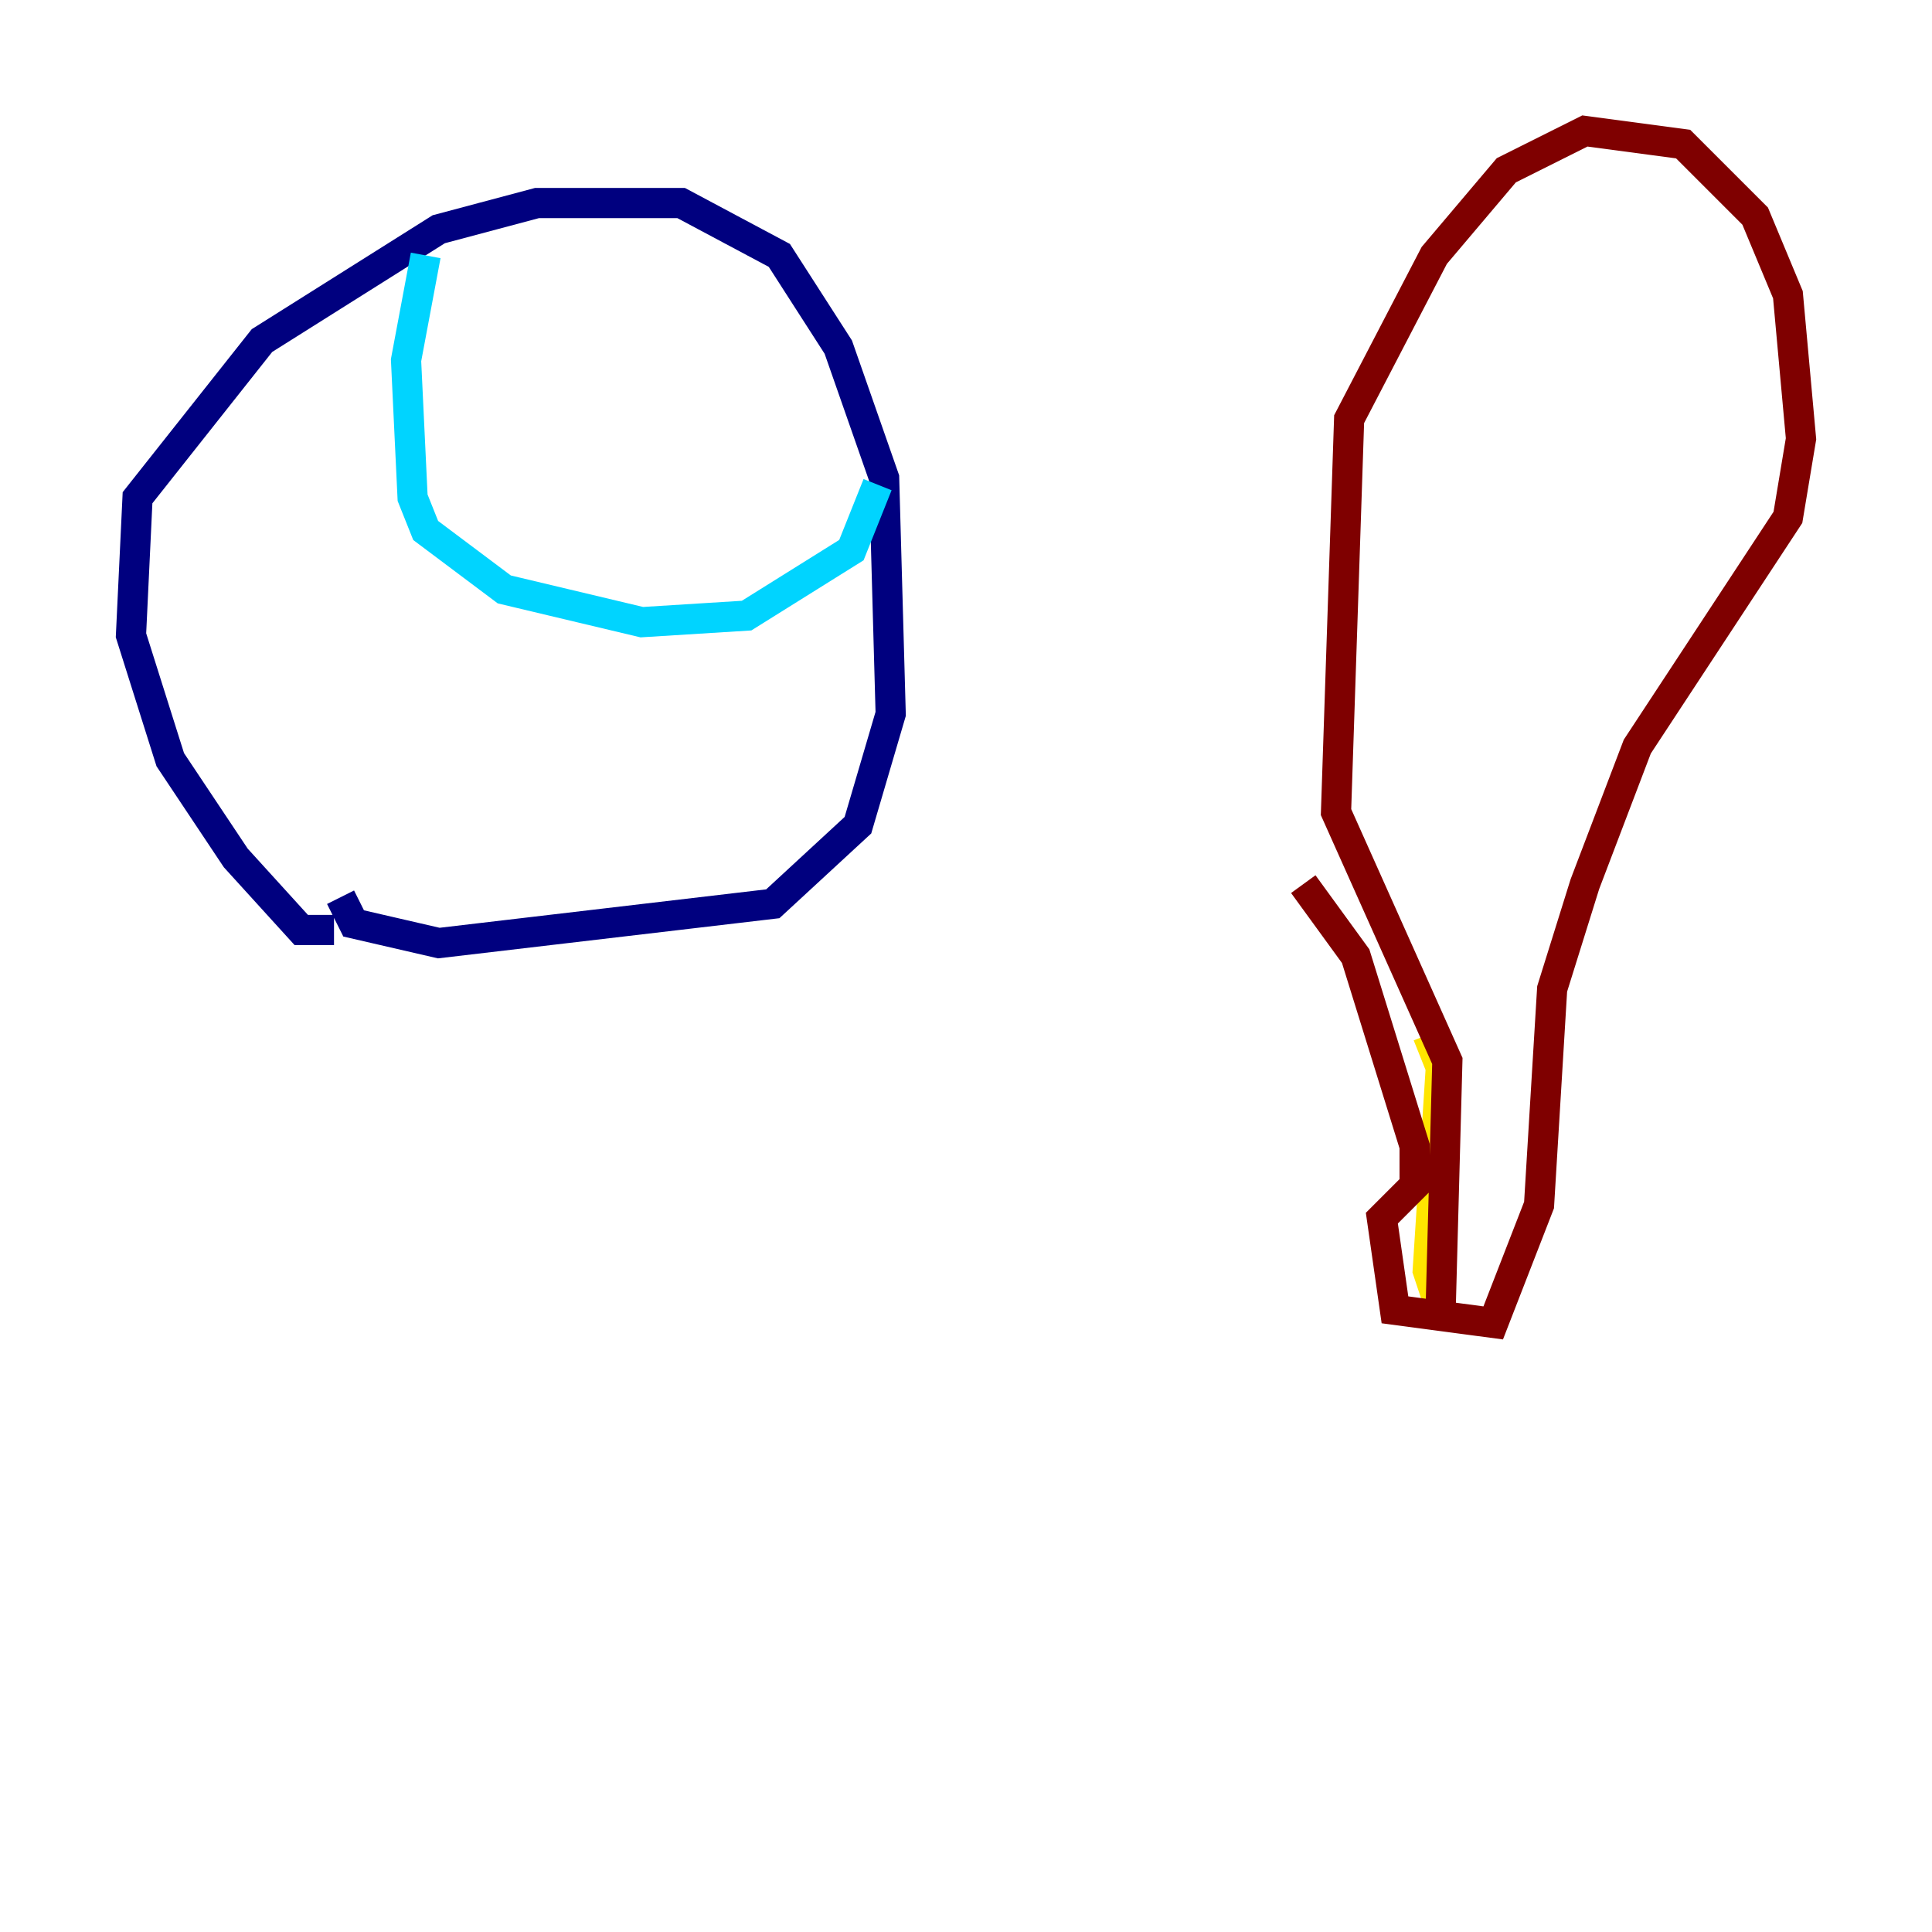 <?xml version="1.0" encoding="utf-8" ?>
<svg baseProfile="tiny" height="128" version="1.2" viewBox="0,0,128,128" width="128" xmlns="http://www.w3.org/2000/svg" xmlns:ev="http://www.w3.org/2001/xml-events" xmlns:xlink="http://www.w3.org/1999/xlink"><defs /><polyline fill="none" points="22.129,61.614 19.959,61.614 15.62,56.841 11.281,50.332 8.678,42.088 9.112,32.976 17.356,22.563 29.071,15.186 35.58,13.451 45.125,13.451 51.634,16.922 55.539,22.997 58.576,31.675 59.01,47.295 56.841,54.671 51.2,59.878 29.071,62.481 23.43,61.18 22.563,59.444" stroke="#00007f" stroke-width="2" /><polyline fill="none" points="28.203,16.922 26.902,23.864 27.336,32.976 28.203,35.146 33.41,39.051 42.522,41.22 49.464,40.786 56.407,36.447 58.142,32.108" stroke="#00d4ff" stroke-width="2" /><polyline fill="none" points="95.458,86.78 94.59,84.176 95.458,70.725 94.59,68.556" stroke="#ffe500" stroke-width="2" /><polyline fill="none" points="95.458,86.346 95.891,70.291 88.515,53.803 89.383,27.77 95.024,16.922 99.797,11.281 105.003,8.678 111.512,9.546 116.285,14.319 118.454,19.525 119.322,29.071 118.454,34.278 108.475,49.464 105.003,58.576 102.834,65.519 101.966,79.837 98.929,87.647 92.42,86.78 91.552,80.705 93.722,78.536 93.722,75.932 89.817,63.349 86.346,58.576" stroke="#7f0000" stroke-width="2" /></svg>